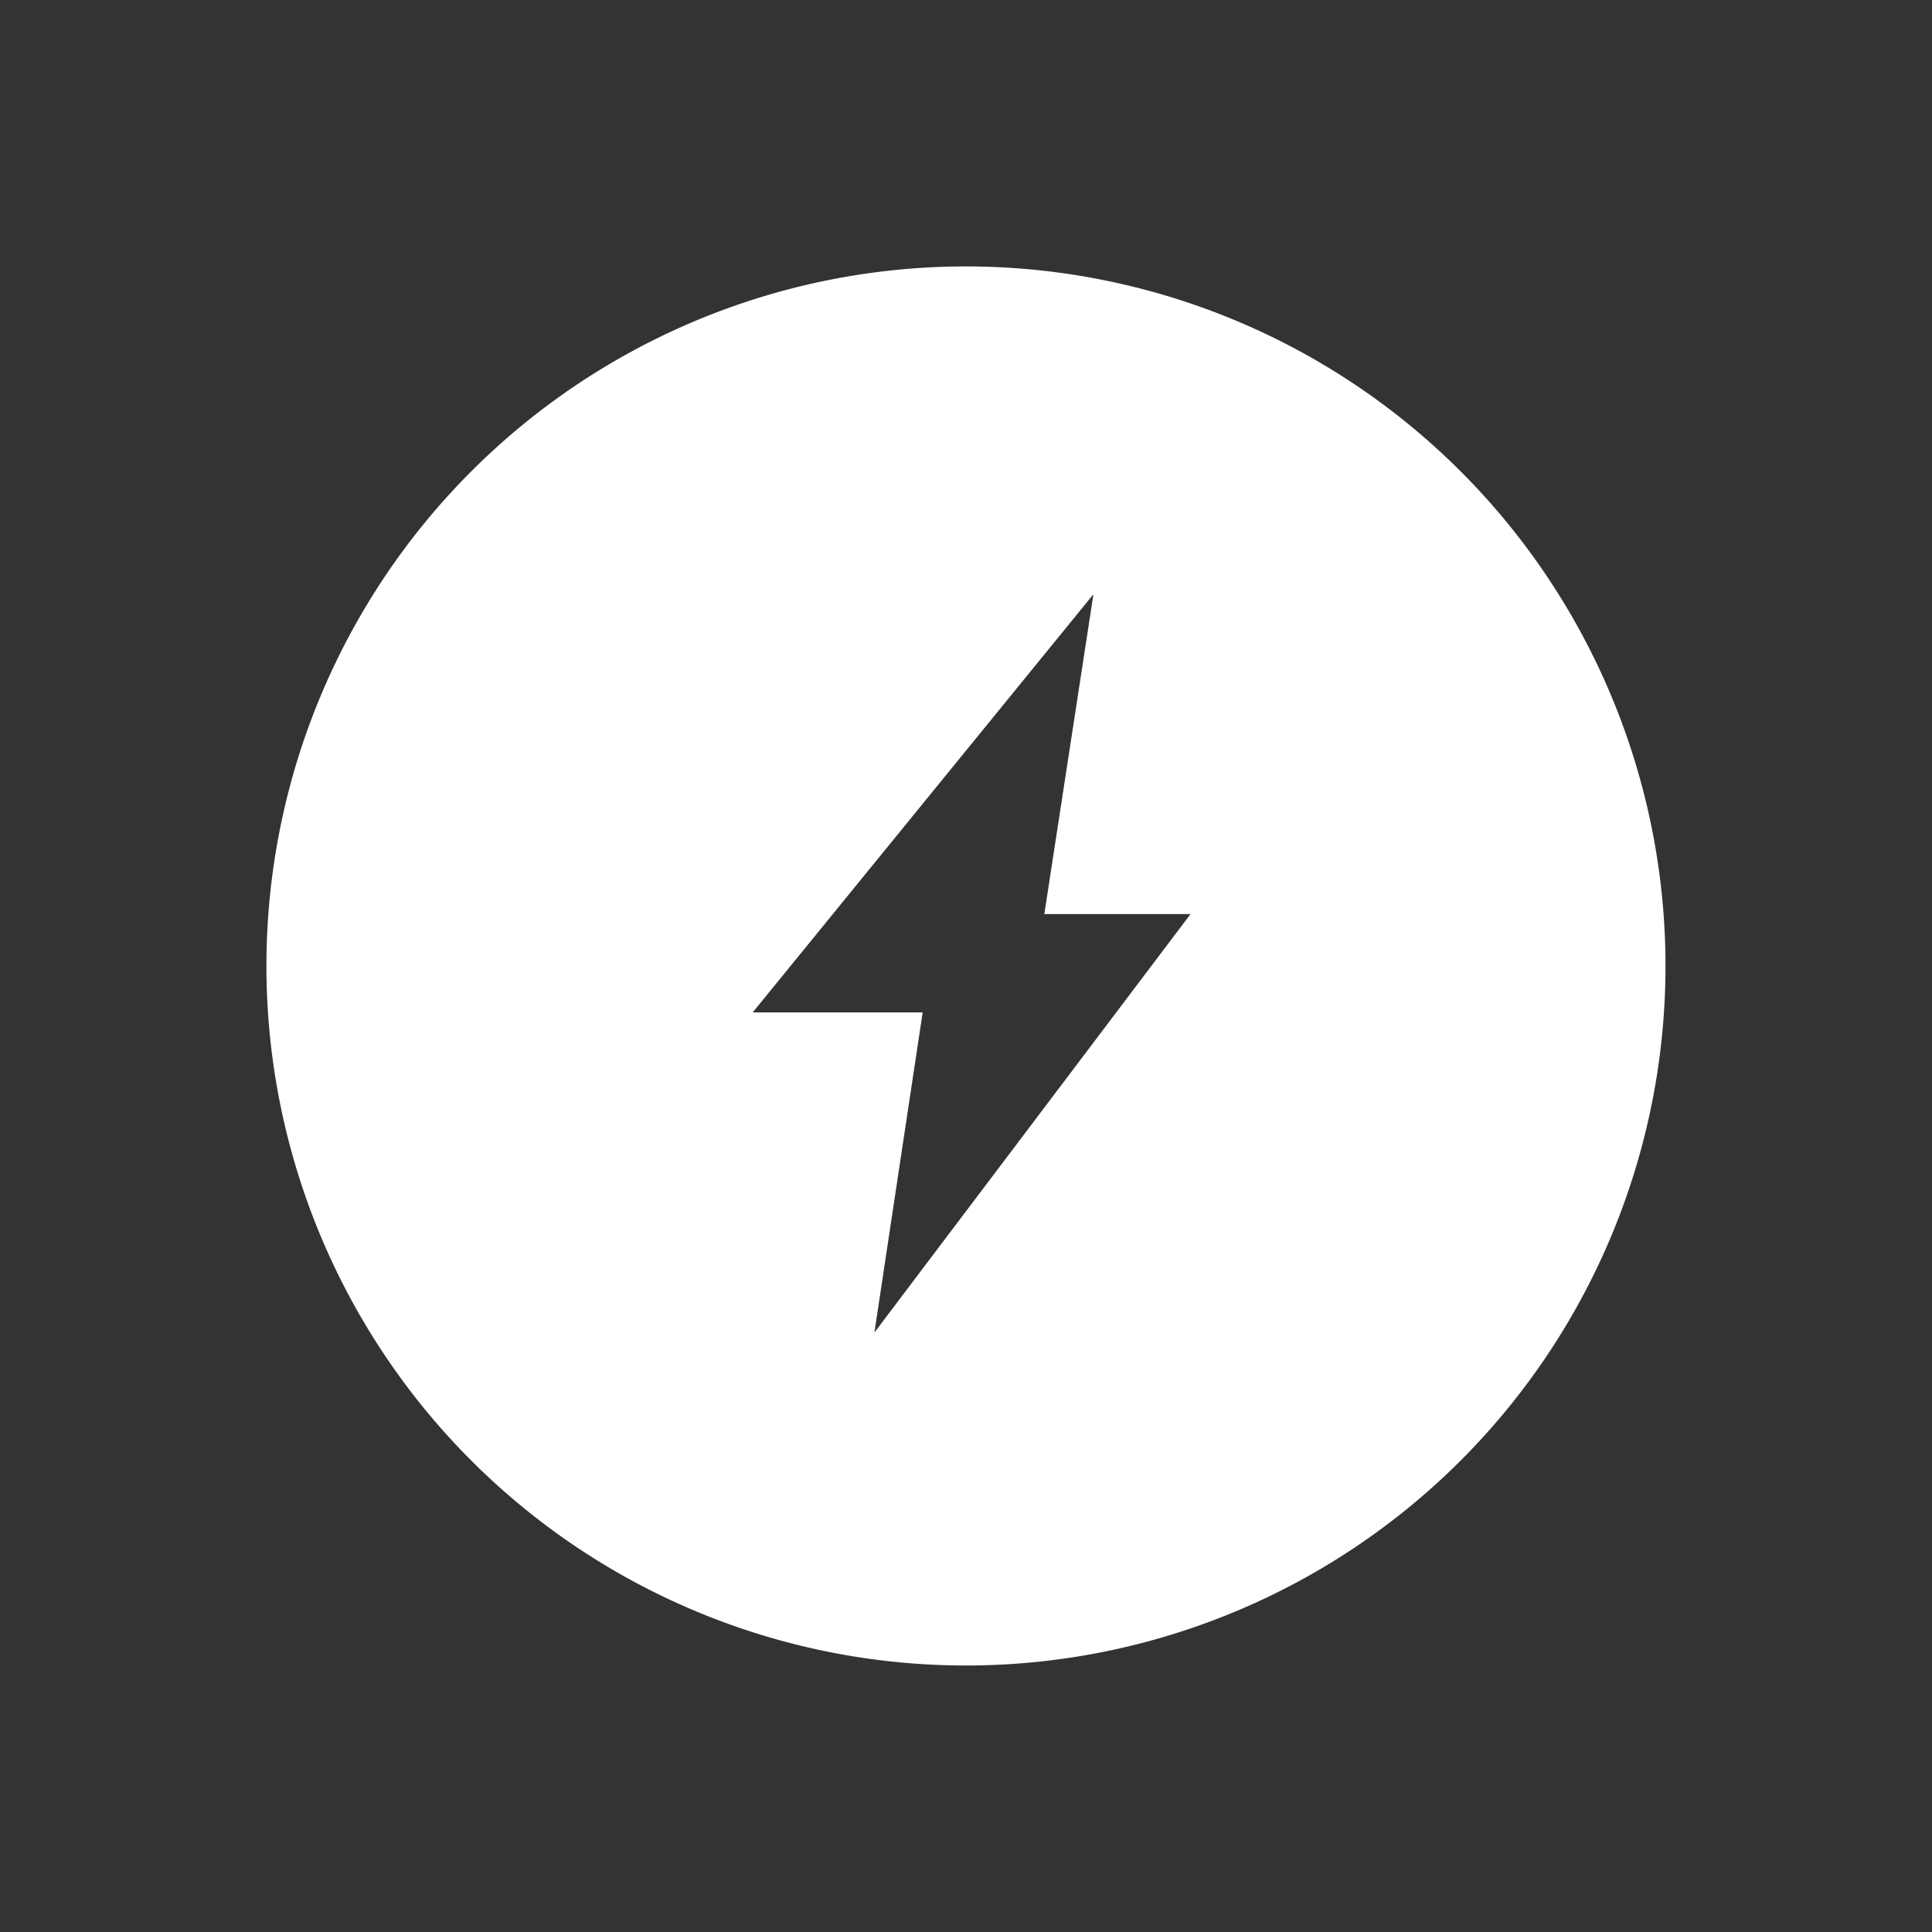 <?xml version="1.0" standalone="no"?><!DOCTYPE svg PUBLIC "-//W3C//DTD SVG 1.1//EN" "http://www.w3.org/Graphics/SVG/1.1/DTD/svg11.dtd"><svg t="1721655548691" class="icon" viewBox="0 0 1024 1024" version="1.1" xmlns="http://www.w3.org/2000/svg" p-id="12040" xmlns:xlink="http://www.w3.org/1999/xlink" width="200" height="200"><rect x="0" y="0" width="1024" height="1024" fill="#333333" stroke="none"/><path d="M511.98 141.211A370.768 370.768 0 1 0 882.747 511.98a370.768 370.768 0 0 0-370.769-370.768zM463.462 706.25l25.572-169.643h-90.096L579.54 314.959l-26.023 169.52h77.495z" fill="#ffffff" p-id="12041"></path></svg>